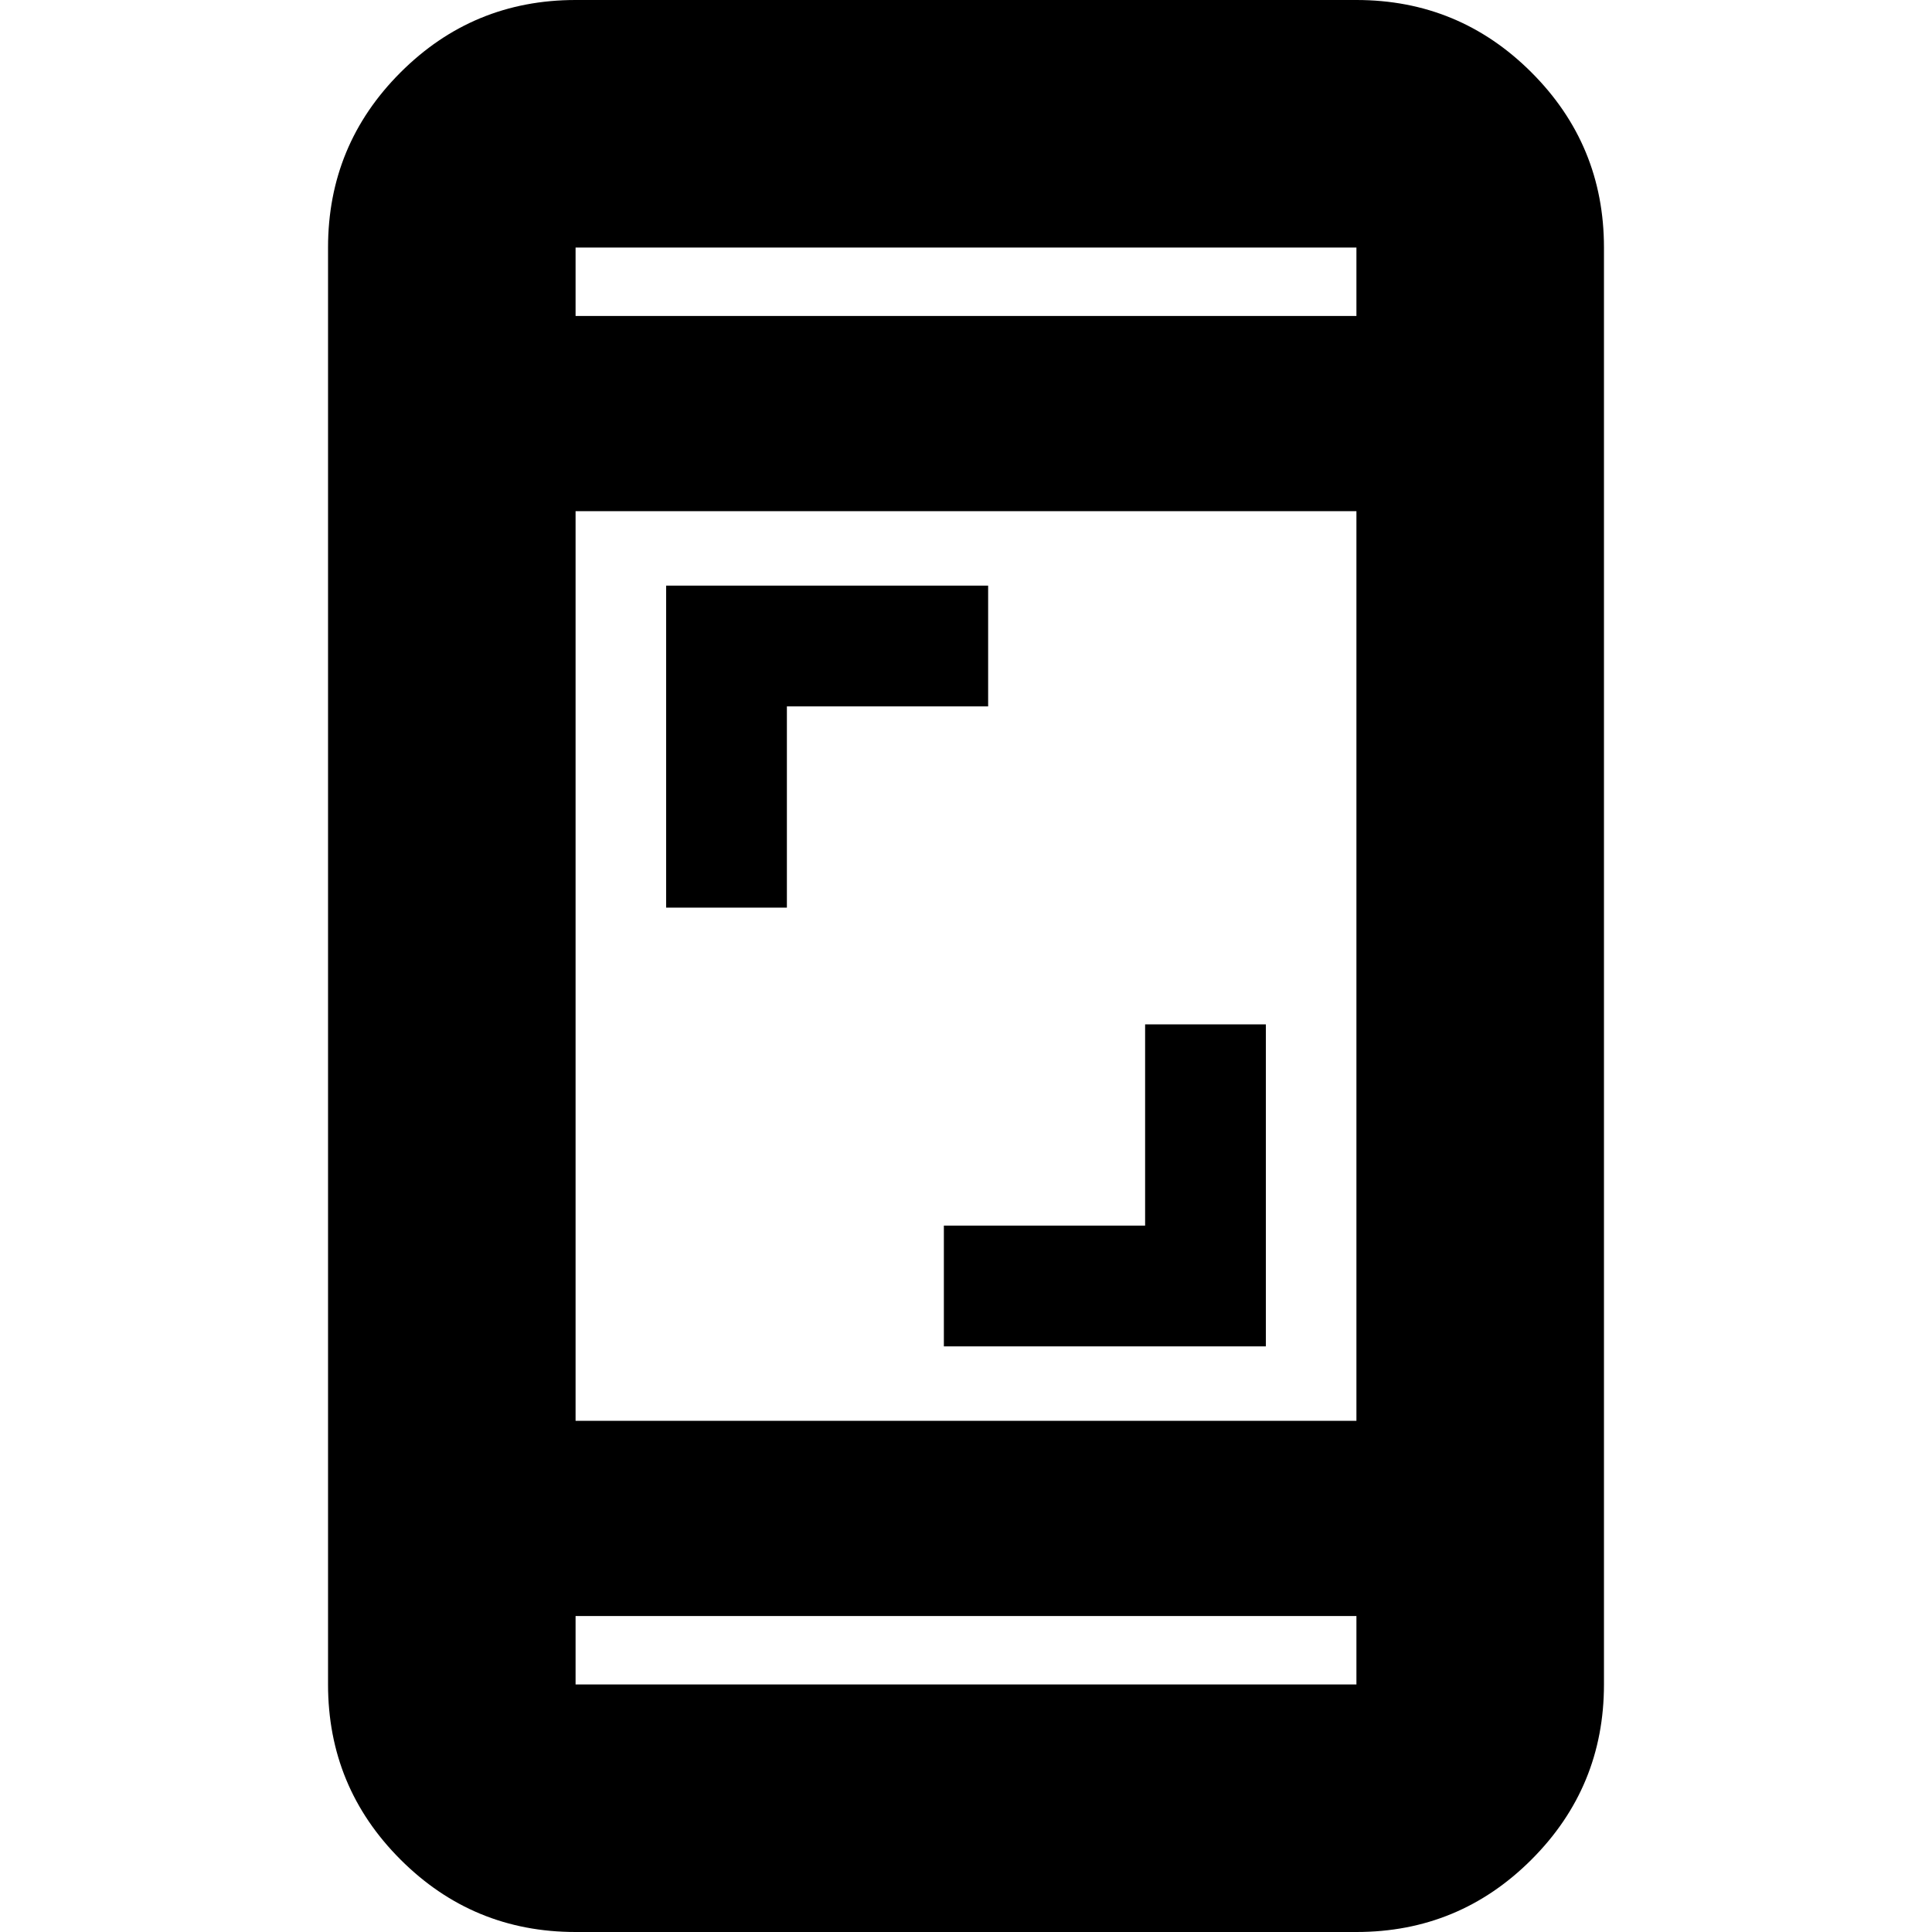<svg xmlns="http://www.w3.org/2000/svg" height="24" width="24"><path d="M8.275 11.275v-4h4v1.5h-2.5v2.5Zm3.45 5.45v-1.5h2.5v-2.5h1.5v4ZM7.15 24q-1.275 0-2.175-.9-.9-.9-.9-2.175V3.075q0-1.275.9-2.175.9-.9 2.175-.9h9.7q1.275 0 2.175.9.9.9.9 2.175v17.85q0 1.275-.9 2.175-.9.9-2.175.9Zm0-6.35h9.7V6.35h-9.7Zm0 2.425v.85h9.7v-.85Zm0-16.15h9.7v-.85h-9.7Zm0-.85v.85-.85Zm0 17.85v-.85.85Z"/></svg>
